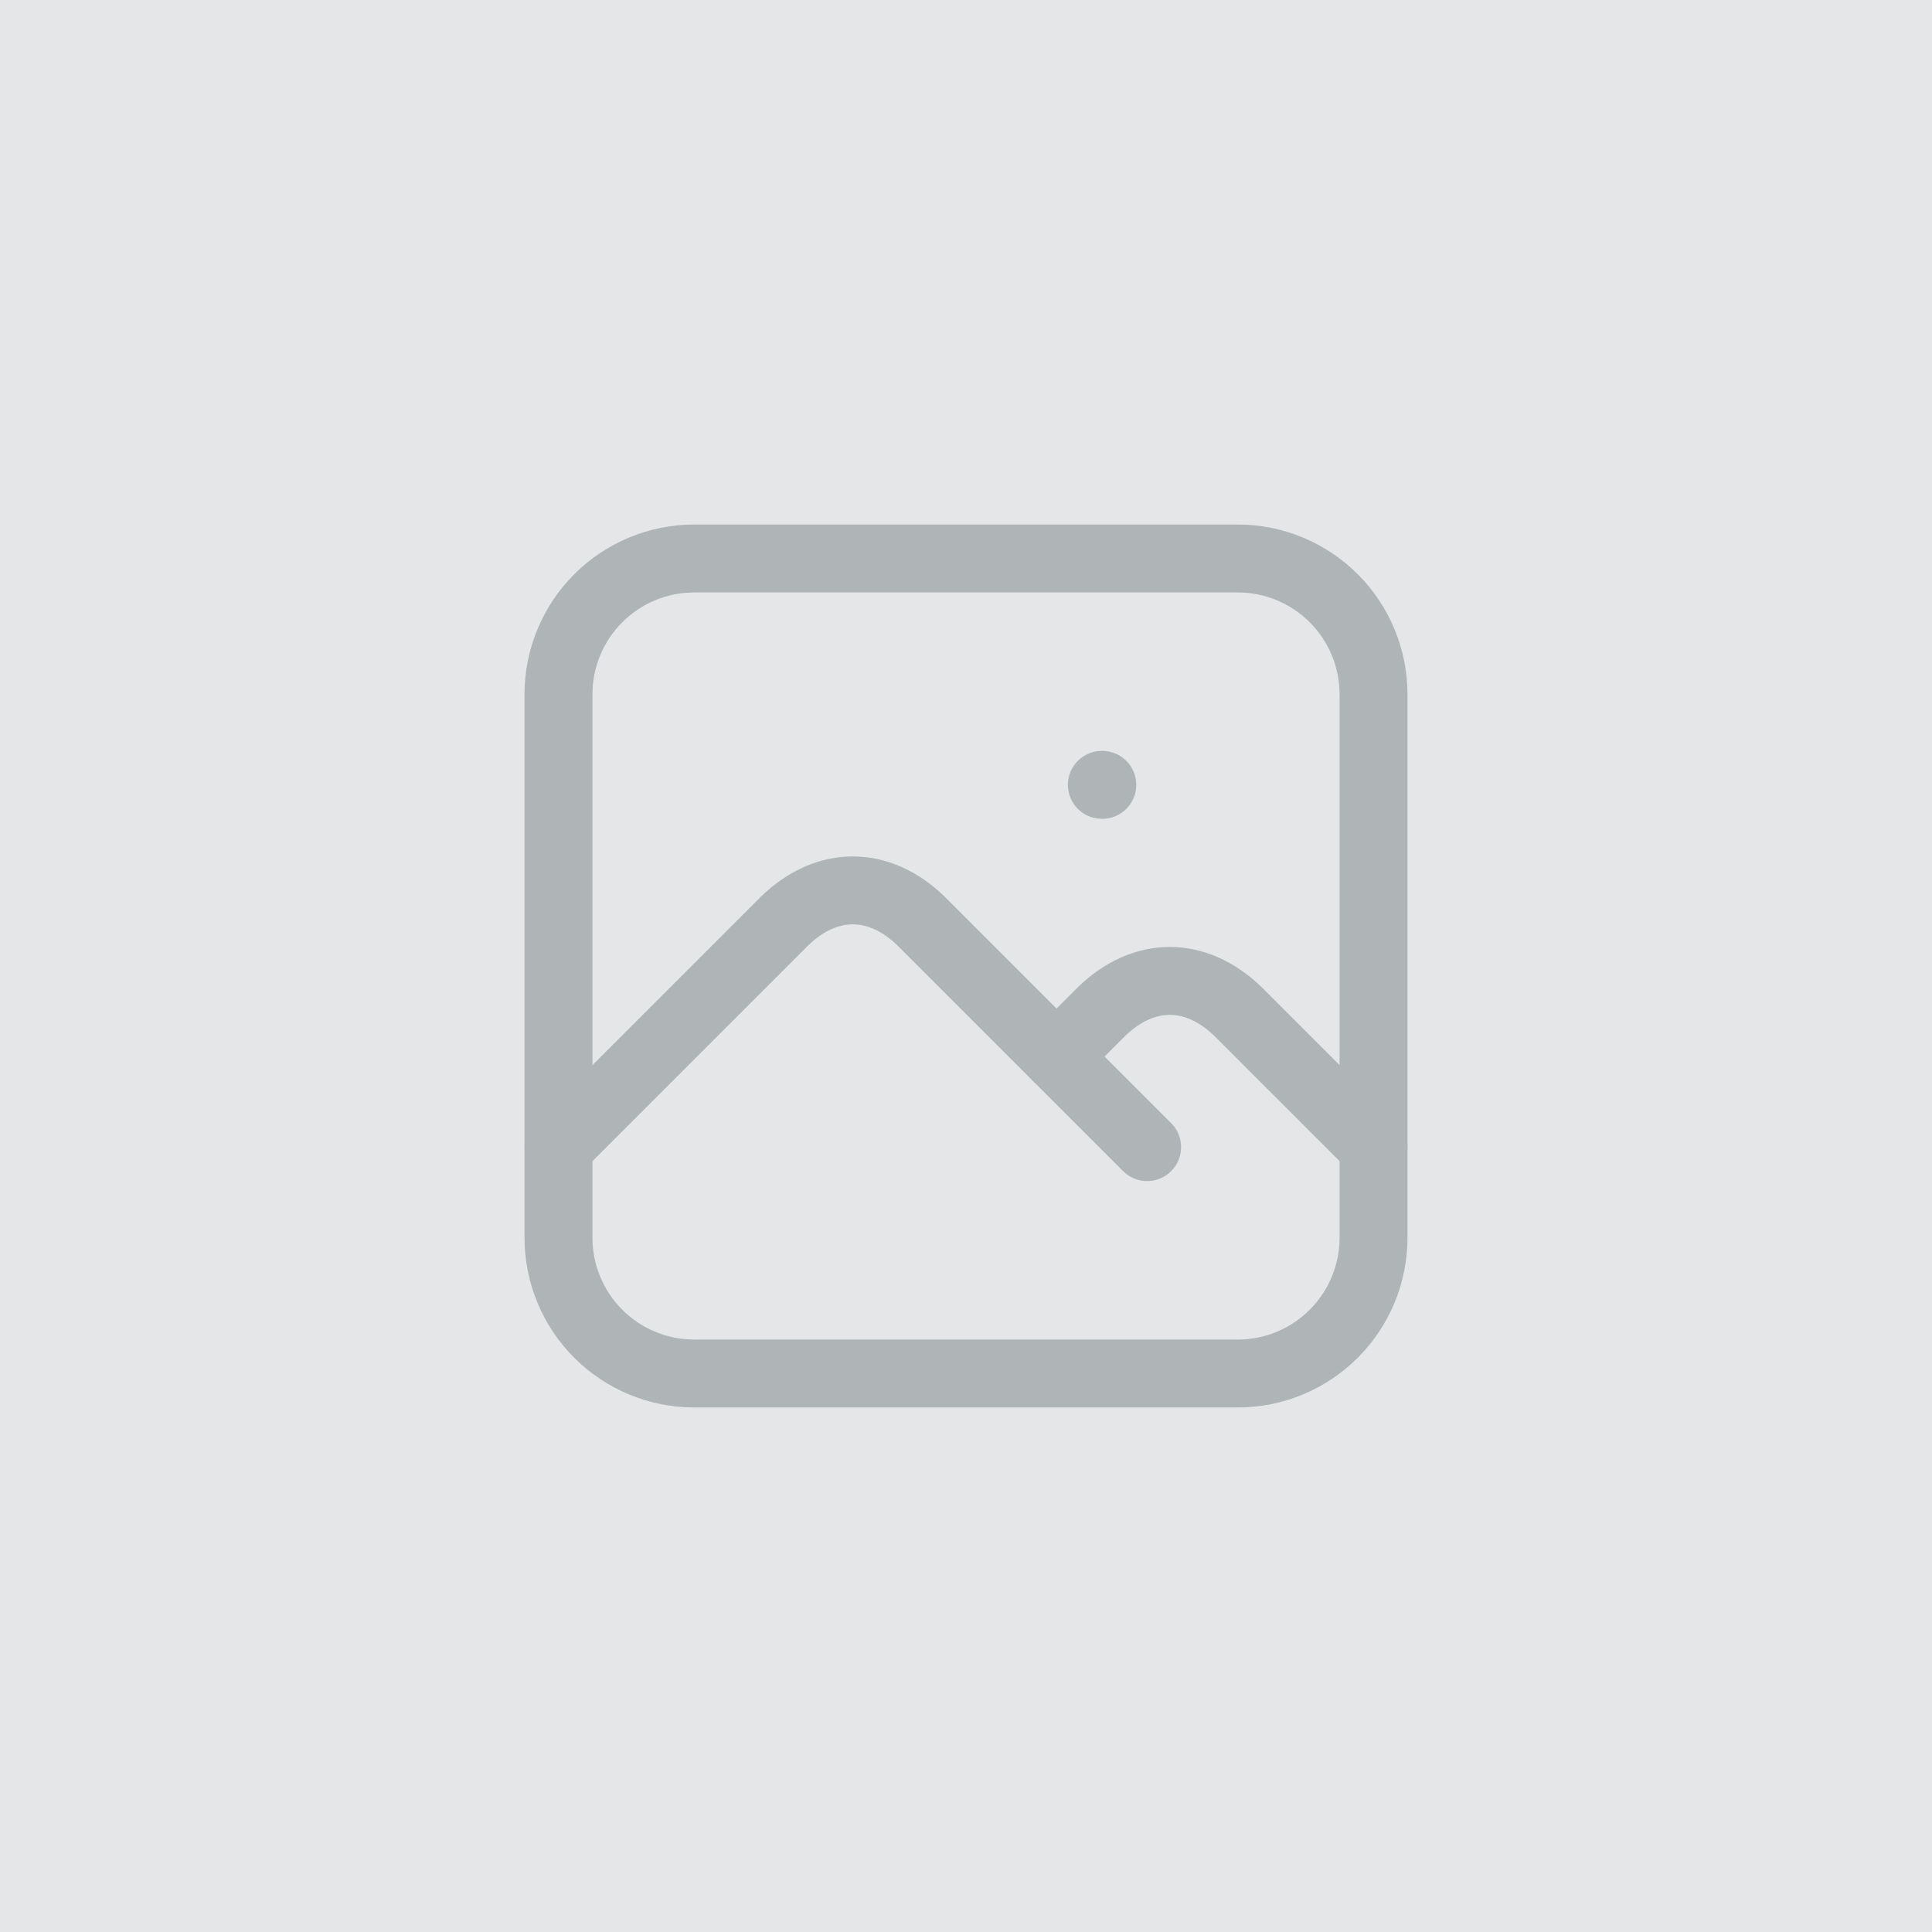 <svg width="512" height="512" viewBox="0 0 512 512" fill="none" xmlns="http://www.w3.org/2000/svg">
<rect width="512" height="512" fill="#E5E6E7"/>
<g clip-path="url(#clip0_727_10)">
<path d="M292 207.994H292.12" stroke="#AFB4B7" stroke-width="18" stroke-linecap="round" stroke-linejoin="round"/>
<path d="M148 184C148 174.452 151.793 165.295 158.544 158.544C165.295 151.793 174.452 148 184 148H328C337.548 148 346.705 151.793 353.456 158.544C360.207 165.295 364 174.452 364 184V328C364 337.548 360.207 346.705 353.456 353.456C346.705 360.207 337.548 364 328 364H184C174.452 364 165.295 360.207 158.544 353.456C151.793 346.705 148 337.548 148 328V184Z" stroke="#AFB4B7" stroke-width="18" stroke-linecap="round" stroke-linejoin="round"/>
<path d="M148 303.998L208 243.998C219.136 233.282 232.864 233.282 244 243.998L304 303.998" stroke="#AFB4B7" stroke-width="18" stroke-linecap="round" stroke-linejoin="round"/>
<path d="M280.003 279.992L292.003 267.992C303.139 257.276 316.867 257.276 328.003 267.992L364.003 303.992" stroke="#AFB4B7" stroke-width="18" stroke-linecap="round" stroke-linejoin="round"/>
</g>
<defs>
<clipPath id="clip0_727_10">
<rect width="288" height="288" fill="white" transform="translate(112 112)"/>
</clipPath>
</defs>
</svg>
